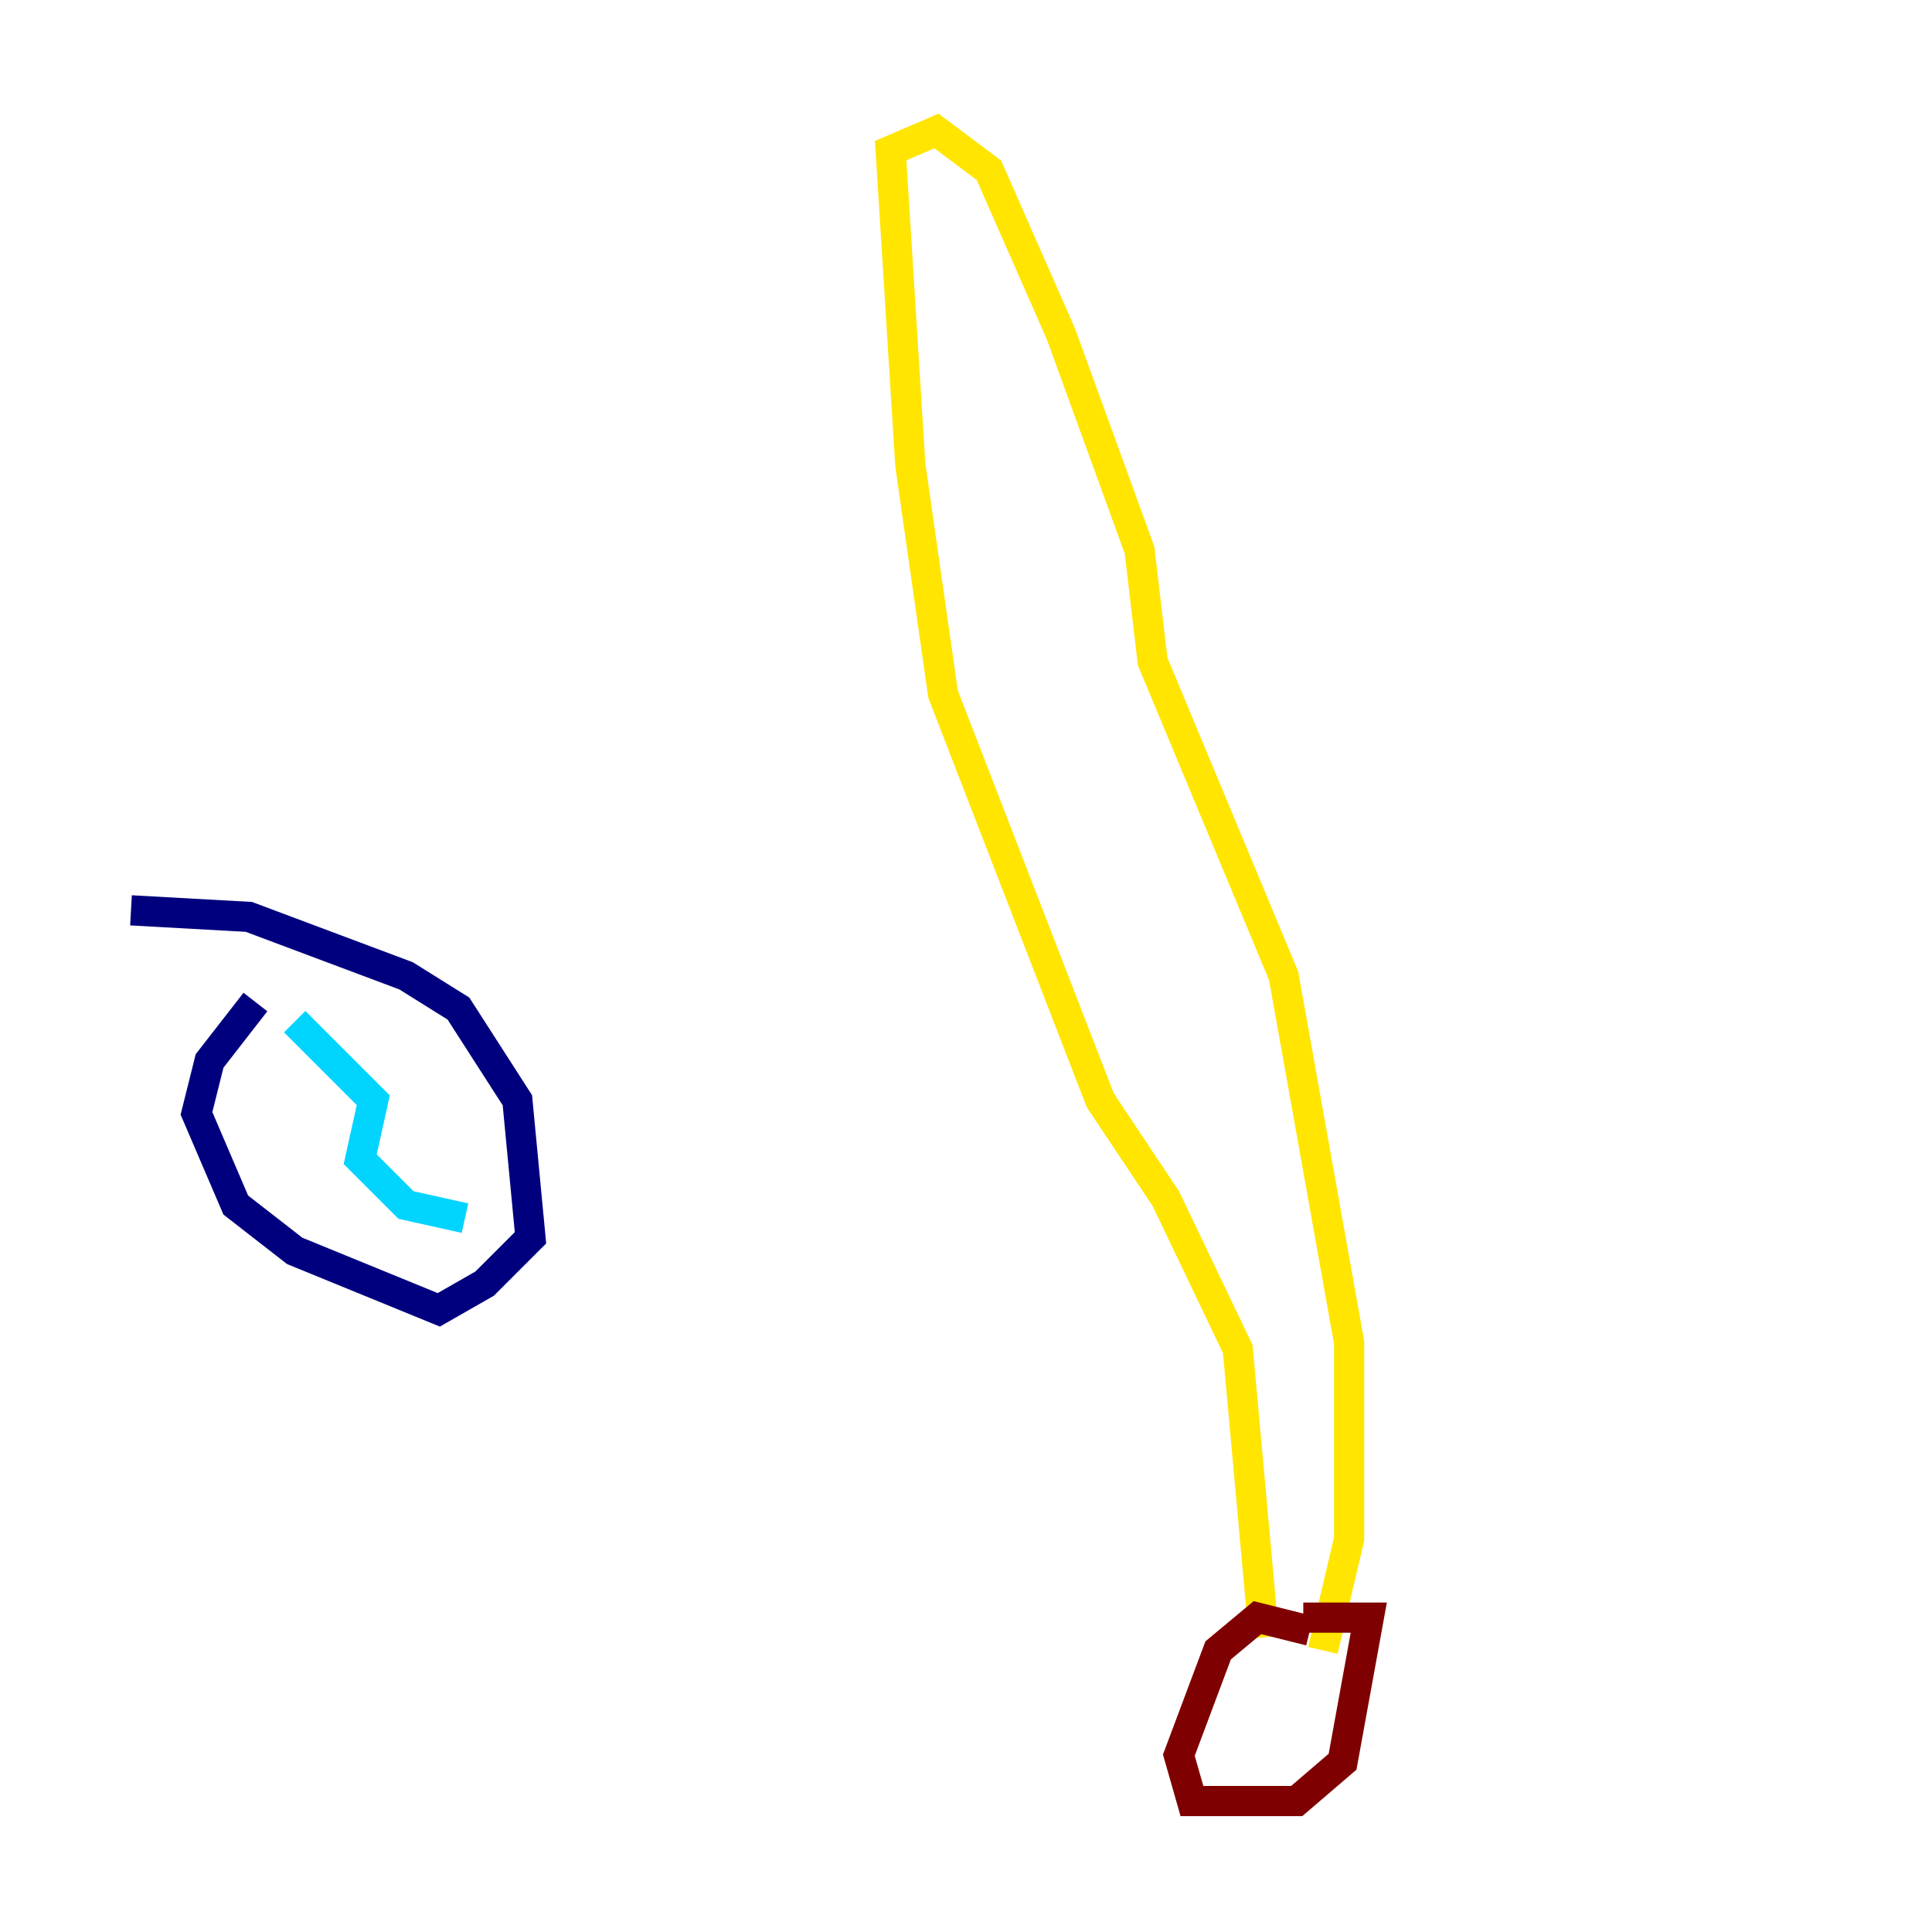 <?xml version="1.0" encoding="utf-8" ?>
<svg baseProfile="tiny" height="128" version="1.2" viewBox="0,0,128,128" width="128" xmlns="http://www.w3.org/2000/svg" xmlns:ev="http://www.w3.org/2001/xml-events" xmlns:xlink="http://www.w3.org/1999/xlink"><defs /><polyline fill="none" points="16.922,66.386 13.885,70.291 13.017,73.763 15.62,79.837 19.525,82.875 29.071,86.78 32.108,85.044 35.146,82.007 34.278,72.895 30.373,66.82 26.902,64.651 16.488,60.746 8.678,60.312" stroke="#00007f" stroke-width="2" /><polyline fill="none" points="19.525,67.688 24.732,72.895 23.864,76.8 26.902,79.837 30.807,80.705" stroke="#00d4ff" stroke-width="2" /><polyline fill="none" points="83.742,108.475 82.007,89.383 77.234,79.403 72.895,72.895 62.481,45.993 60.312,30.807 59.01,9.98 62.047,8.678 65.519,11.281 70.291,22.129 75.498,36.447 76.366,43.824 85.044,64.651 89.383,88.949 89.383,101.966 87.647,109.342" stroke="#ffe500" stroke-width="2" /><polyline fill="none" points="86.78,108.041 83.308,107.173 80.705,109.342 78.102,116.285 78.969,119.322 85.912,119.322 88.949,116.719 90.685,107.173 86.346,107.173" stroke="#7f0000" stroke-width="2" /></svg>